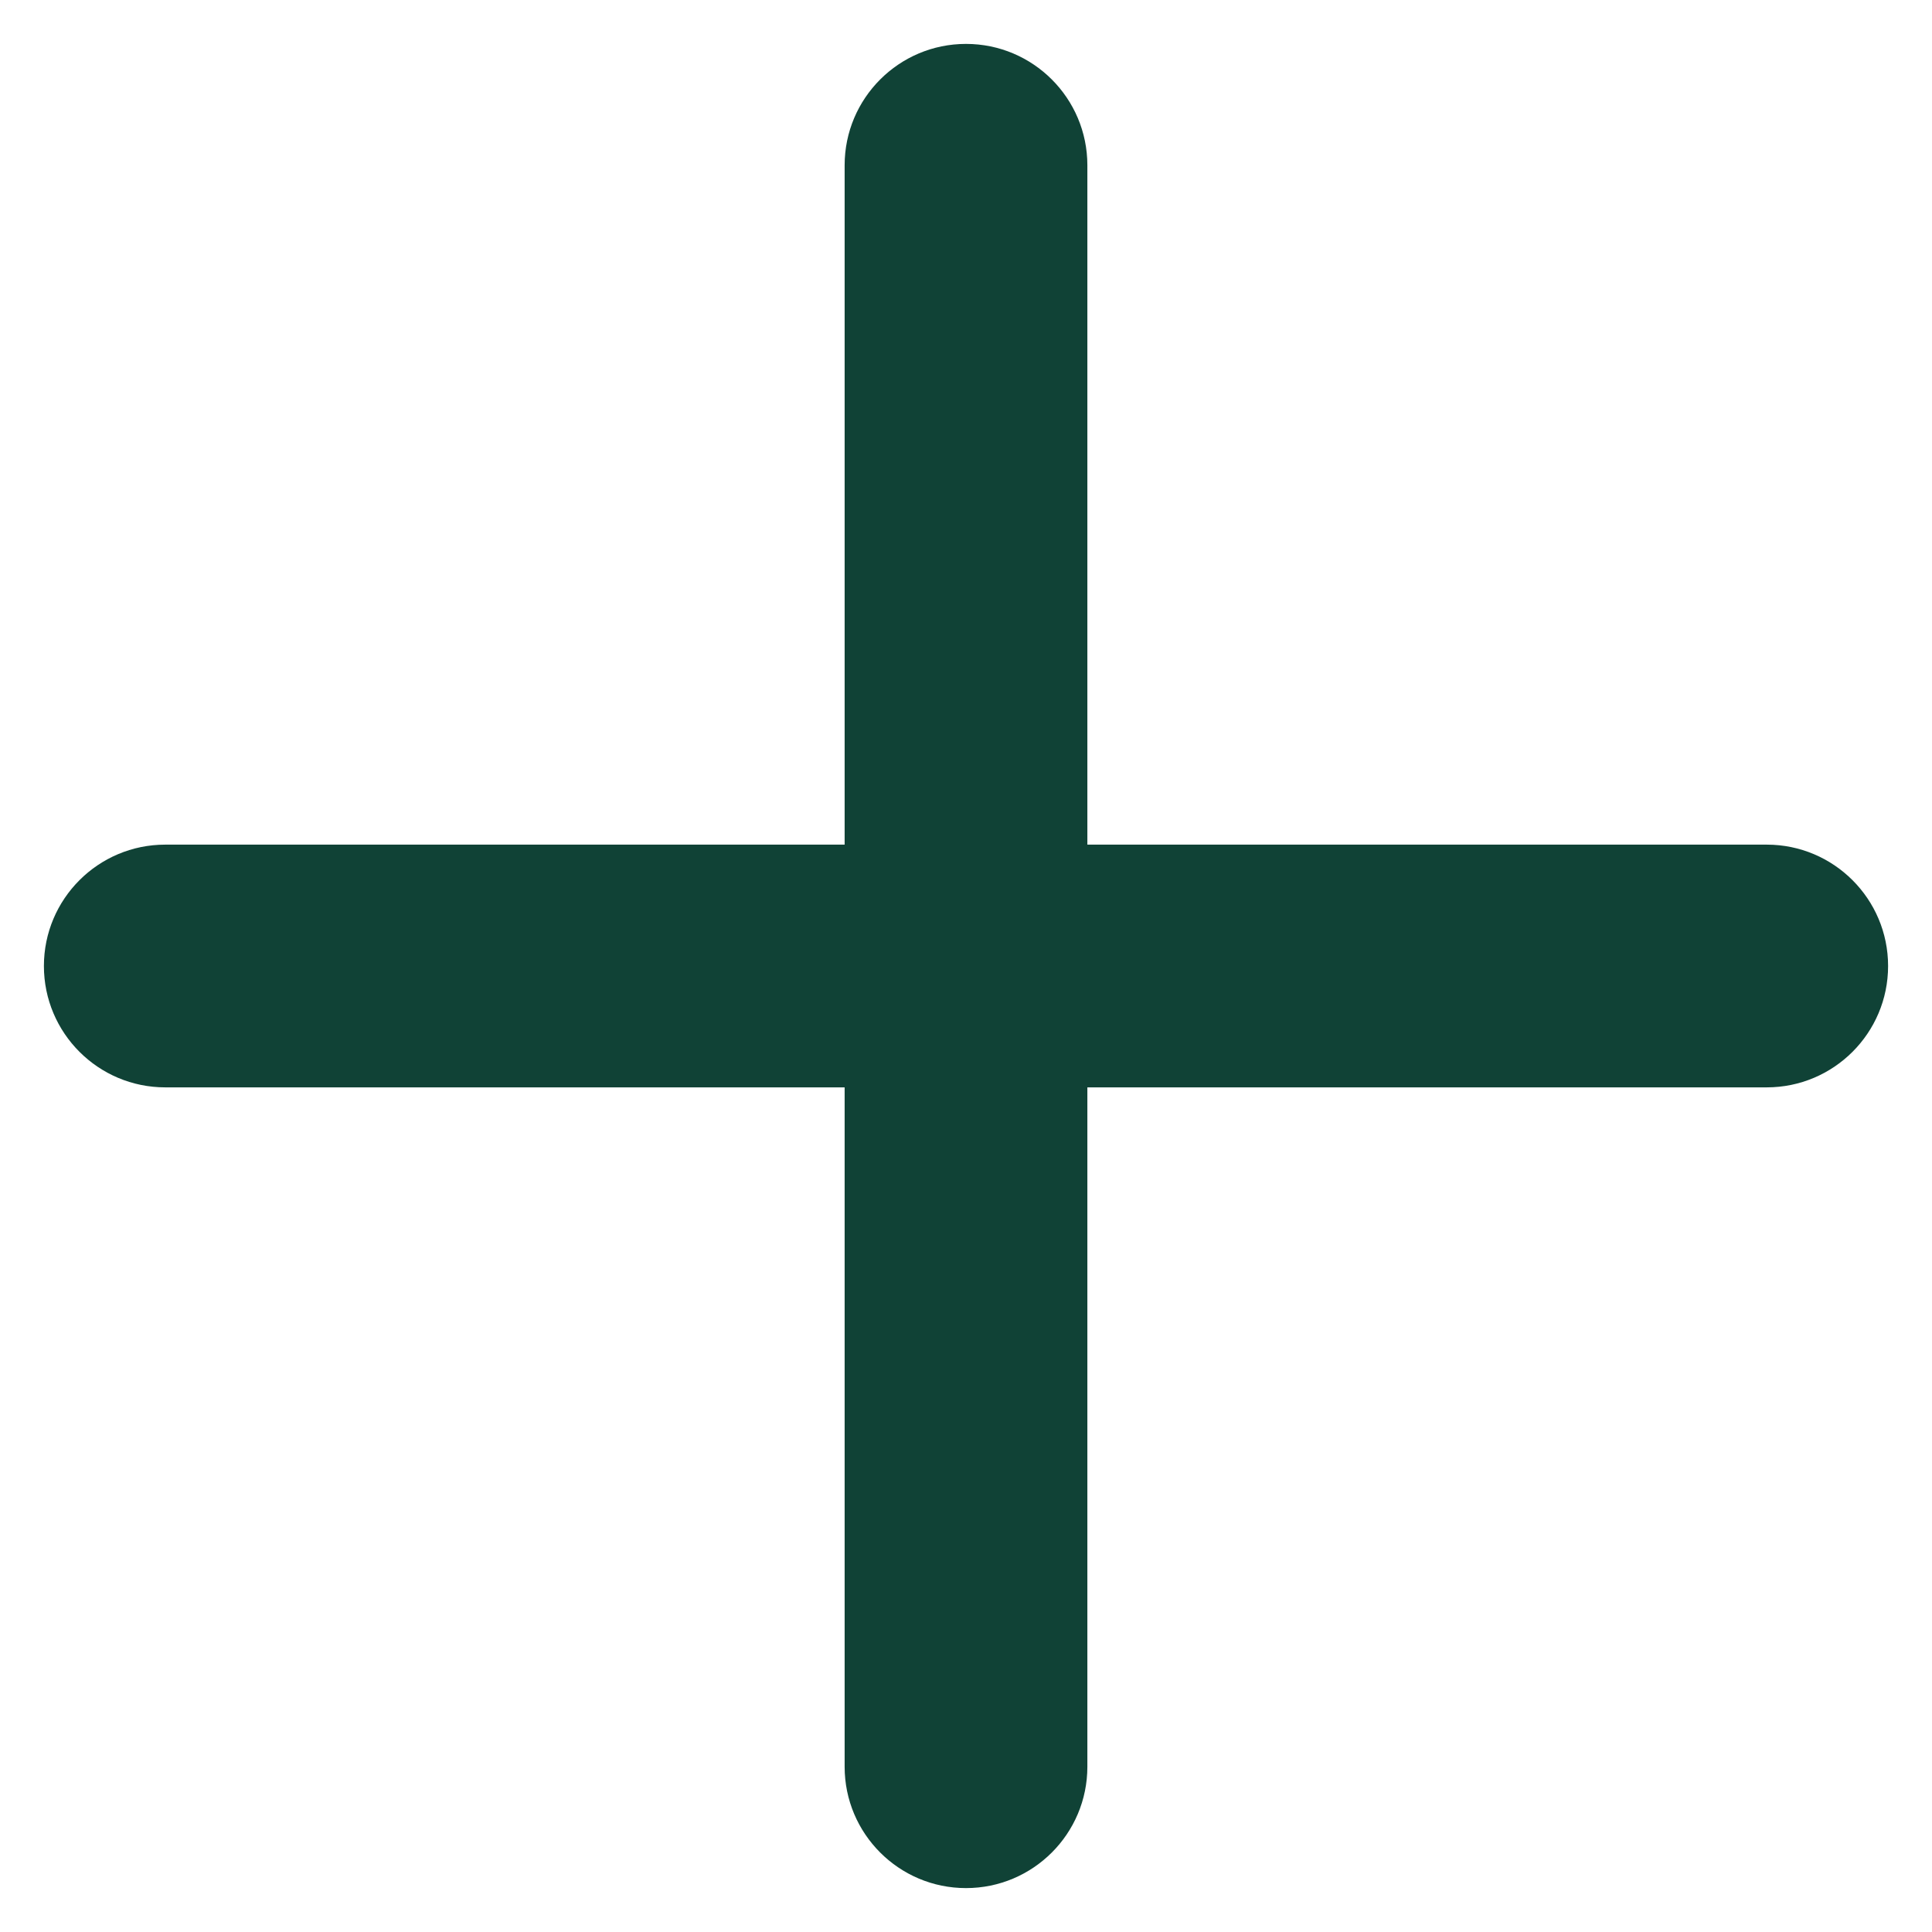 <svg width="22" height="22" viewBox="0 0 22 22" fill="none" xmlns="http://www.w3.org/2000/svg">
<path fill-rule="evenodd" clip-rule="evenodd" d="M11 1C11.487 1 11.882 1.395 11.882 1.882V10.118H20.118C20.605 10.118 21 10.513 21 11C21 11.487 20.605 11.882 20.118 11.882H11.882V20.118C11.882 20.605 11.487 21 11 21C10.513 21 10.118 20.605 10.118 20.118V11.882H1.882C1.395 11.882 1 11.487 1 11C1 10.513 1.395 10.118 1.882 10.118H10.118V1.882C10.118 1.395 10.513 1 11 1Z" fill="#104236"/>
<path fill-rule="evenodd" clip-rule="evenodd" d="M9.618 1.882C9.618 1.119 10.237 0.5 11 0.5C11.763 0.5 12.382 1.119 12.382 1.882V9.618H20.118C20.881 9.618 21.5 10.237 21.5 11C21.5 11.763 20.881 12.382 20.118 12.382H12.382V20.118C12.382 20.881 11.763 21.5 11 21.5C10.237 21.5 9.618 20.881 9.618 20.118V12.382H1.882C1.119 12.382 0.5 11.763 0.5 11C0.5 10.237 1.119 9.618 1.882 9.618H9.618V1.882ZM11 1.5C10.789 1.5 10.618 1.671 10.618 1.882V10.118C10.618 10.395 10.395 10.618 10.118 10.618H1.882C1.671 10.618 1.5 10.789 1.5 11C1.5 11.211 1.671 11.382 1.882 11.382H10.118C10.395 11.382 10.618 11.605 10.618 11.882V20.118C10.618 20.329 10.789 20.5 11 20.5C11.211 20.5 11.382 20.329 11.382 20.118V11.882C11.382 11.605 11.605 11.382 11.882 11.382H20.118C20.329 11.382 20.5 11.211 20.5 11C20.5 10.789 20.329 10.618 20.118 10.618H11.882C11.605 10.618 11.382 10.395 11.382 10.118V1.882C11.382 1.671 11.211 1.5 11 1.5Z" fill="#104236"/>
</svg>
